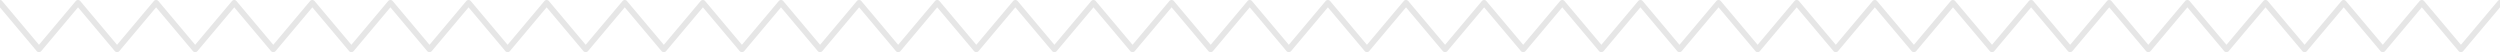 <svg xmlns="http://www.w3.org/2000/svg" width="677.061" height="14.12" viewBox="0 0 677.061 14.12">
  <defs>
    <style>
      .cls-1 {
        fill: #010103;
        fill-rule: evenodd;
        opacity: 0.1;
      }
    </style>
  </defs>
  <path id="line16.svg" class="cls-1" d="M1614.78,1149.39v2.01l-9.99,11.87a0.767,0.767,0,0,1-.59.27,0.8,0.8,0,0,1-.6-0.27l-9.99-11.87-9.98,11.87a0.822,0.822,0,0,1-1.19,0l-9.99-11.87-9.99,11.87a0.822,0.822,0,0,1-1.19,0l-9.99-11.87-9.99,11.87a0.822,0.822,0,0,1-1.19,0l-9.98-11.87-9.99,11.87a0.822,0.822,0,0,1-1.19,0l-9.99-11.87-9.99,11.87a0.822,0.822,0,0,1-1.19,0l-9.98-11.87-9.99,11.87a0.81,0.81,0,0,1-1.18,0l-9.99-11.87-9.98,11.87a0.833,0.833,0,0,1-1.2,0l-9.98-11.87-9.98,11.87a0.833,0.833,0,0,1-1.2,0l-9.98-11.87-9.99,11.87a0.81,0.81,0,0,1-1.18,0l-9.99-11.87-9.99,11.87a0.822,0.822,0,0,1-1.19,0l-9.99-11.87-9.98,11.87a0.833,0.833,0,0,1-1.2,0l-9.98-11.87-9.98,11.87a0.822,0.822,0,0,1-1.19,0l-9.99-11.87-9.98,11.87a0.833,0.833,0,0,1-1.2,0l-9.98-11.87-9.99,11.87a0.81,0.81,0,0,1-1.18,0l-9.99-11.87-9.98,11.87a0.833,0.833,0,0,1-1.2,0l-9.98-11.87-9.98,11.87a0.833,0.833,0,0,1-1.2,0l-9.98-11.87-9.99,11.87a0.81,0.81,0,0,1-1.18,0l-9.99-11.87-9.98,11.87a0.822,0.822,0,0,1-1.19,0l-9.99-11.87-9.98,11.87a0.822,0.822,0,0,1-1.19,0l-9.99-11.87-9.97,11.87a0.833,0.833,0,0,1-1.2,0l-9.98-11.87-9.98,11.87a0.833,0.833,0,0,1-1.2,0l-9.98-11.87-9.98,11.87a0.822,0.822,0,0,1-1.19,0l-9.98-11.87-9.98,11.87a0.833,0.833,0,0,1-1.2,0l-9.98-11.87-9.98,11.87a0.833,0.833,0,0,1-1.2,0l-9.98-11.87-9.97,11.87a0.822,0.822,0,0,1-1.19,0l-9.98-11.87-9.99,11.87a0.822,0.822,0,0,1-1.19,0l-9.99-11.87-9.98,11.87a0.81,0.81,0,0,1-1.18,0l-9.98-11.87-9.98,11.87a0.822,0.822,0,0,1-1.19,0l-9.98-11.87-9.989,11.87a0.818,0.818,0,0,1-1.187,0l-9.99-11.87-9.979,11.87a0.818,0.818,0,0,1-1.187,0l-9.979-11.87-9.979,11.87a0.819,0.819,0,0,1-1.188,0L937.7,1151.4v-2.01a0.756,0.756,0,0,1,.594.29l9.979,11.86,9.979-11.86a0.788,0.788,0,0,1,1.188,0l9.979,11.86,9.979-11.86a0.8,0.8,0,0,1,1.2,0l9.979,11.86,9.982-11.86a0.791,0.791,0,0,1,1.19,0l9.98,11.86,9.98-11.86a0.791,0.791,0,0,1,1.19,0l9.98,11.86,9.98-11.86a0.8,0.8,0,0,1,1.2,0l9.98,11.86,9.97-11.86a0.8,0.8,0,0,1,1.2,0l9.98,11.86,9.98-11.86a0.791,0.791,0,0,1,1.19,0l9.98,11.86,9.99-11.86a0.78,0.78,0,0,1,1.18,0l9.99,11.86,9.98-11.86a0.791,0.791,0,0,1,1.19,0l9.98,11.86,9.99-11.86a0.791,0.791,0,0,1,1.19,0l9.99,11.86,9.97-11.86a0.791,0.791,0,0,1,1.19,0l9.98,11.86,9.99-11.86a0.791,0.791,0,0,1,1.19,0l9.99,11.86,9.98-11.86a0.8,0.8,0,0,1,1.2,0l9.97,11.86,9.98-11.86a0.8,0.8,0,0,1,1.2,0l9.98,11.86,9.98-11.86a0.8,0.8,0,0,1,1.2,0l9.98,11.86,9.99-11.86a0.78,0.78,0,0,1,1.18,0l9.99,11.86,9.98-11.86a0.8,0.8,0,0,1,1.2,0l9.98,11.86,9.98-11.86a0.8,0.8,0,0,1,1.2,0l9.98,11.86,9.98-11.86a0.791,0.791,0,0,1,1.19,0l9.99,11.86,9.99-11.86a0.791,0.791,0,0,1,1.19,0l9.99,11.86,9.98-11.86a0.8,0.8,0,0,1,1.2,0l9.97,11.86,9.99-11.86a0.791,0.791,0,0,1,1.19,0l9.99,11.86,9.98-11.86a0.8,0.8,0,0,1,1.2,0l9.99,11.86,9.98-11.86a0.78,0.78,0,0,1,1.18,0l9.99,11.86,9.98-11.86a0.791,0.791,0,0,1,1.19,0l9.99,11.86,9.98-11.86a0.8,0.8,0,0,1,1.2,0l9.98,11.86,9.98-11.86a0.791,0.791,0,0,1,1.19,0l9.99,11.86,9.99-11.86a0.791,0.791,0,0,1,1.19,0l9.99,11.86,9.99-11.86a0.791,0.791,0,0,1,1.19,0l9.98,11.86,9.99-11.86a0.791,0.791,0,0,1,1.19,0l9.99,11.86,9.99-11.86a0.791,0.791,0,0,1,1.19,0l9.99,11.86,9.99-11.86A0.753,0.753,0,0,1,1614.78,1149.39Z" transform="translate(-937.719 -1149.41)"/>
</svg>
